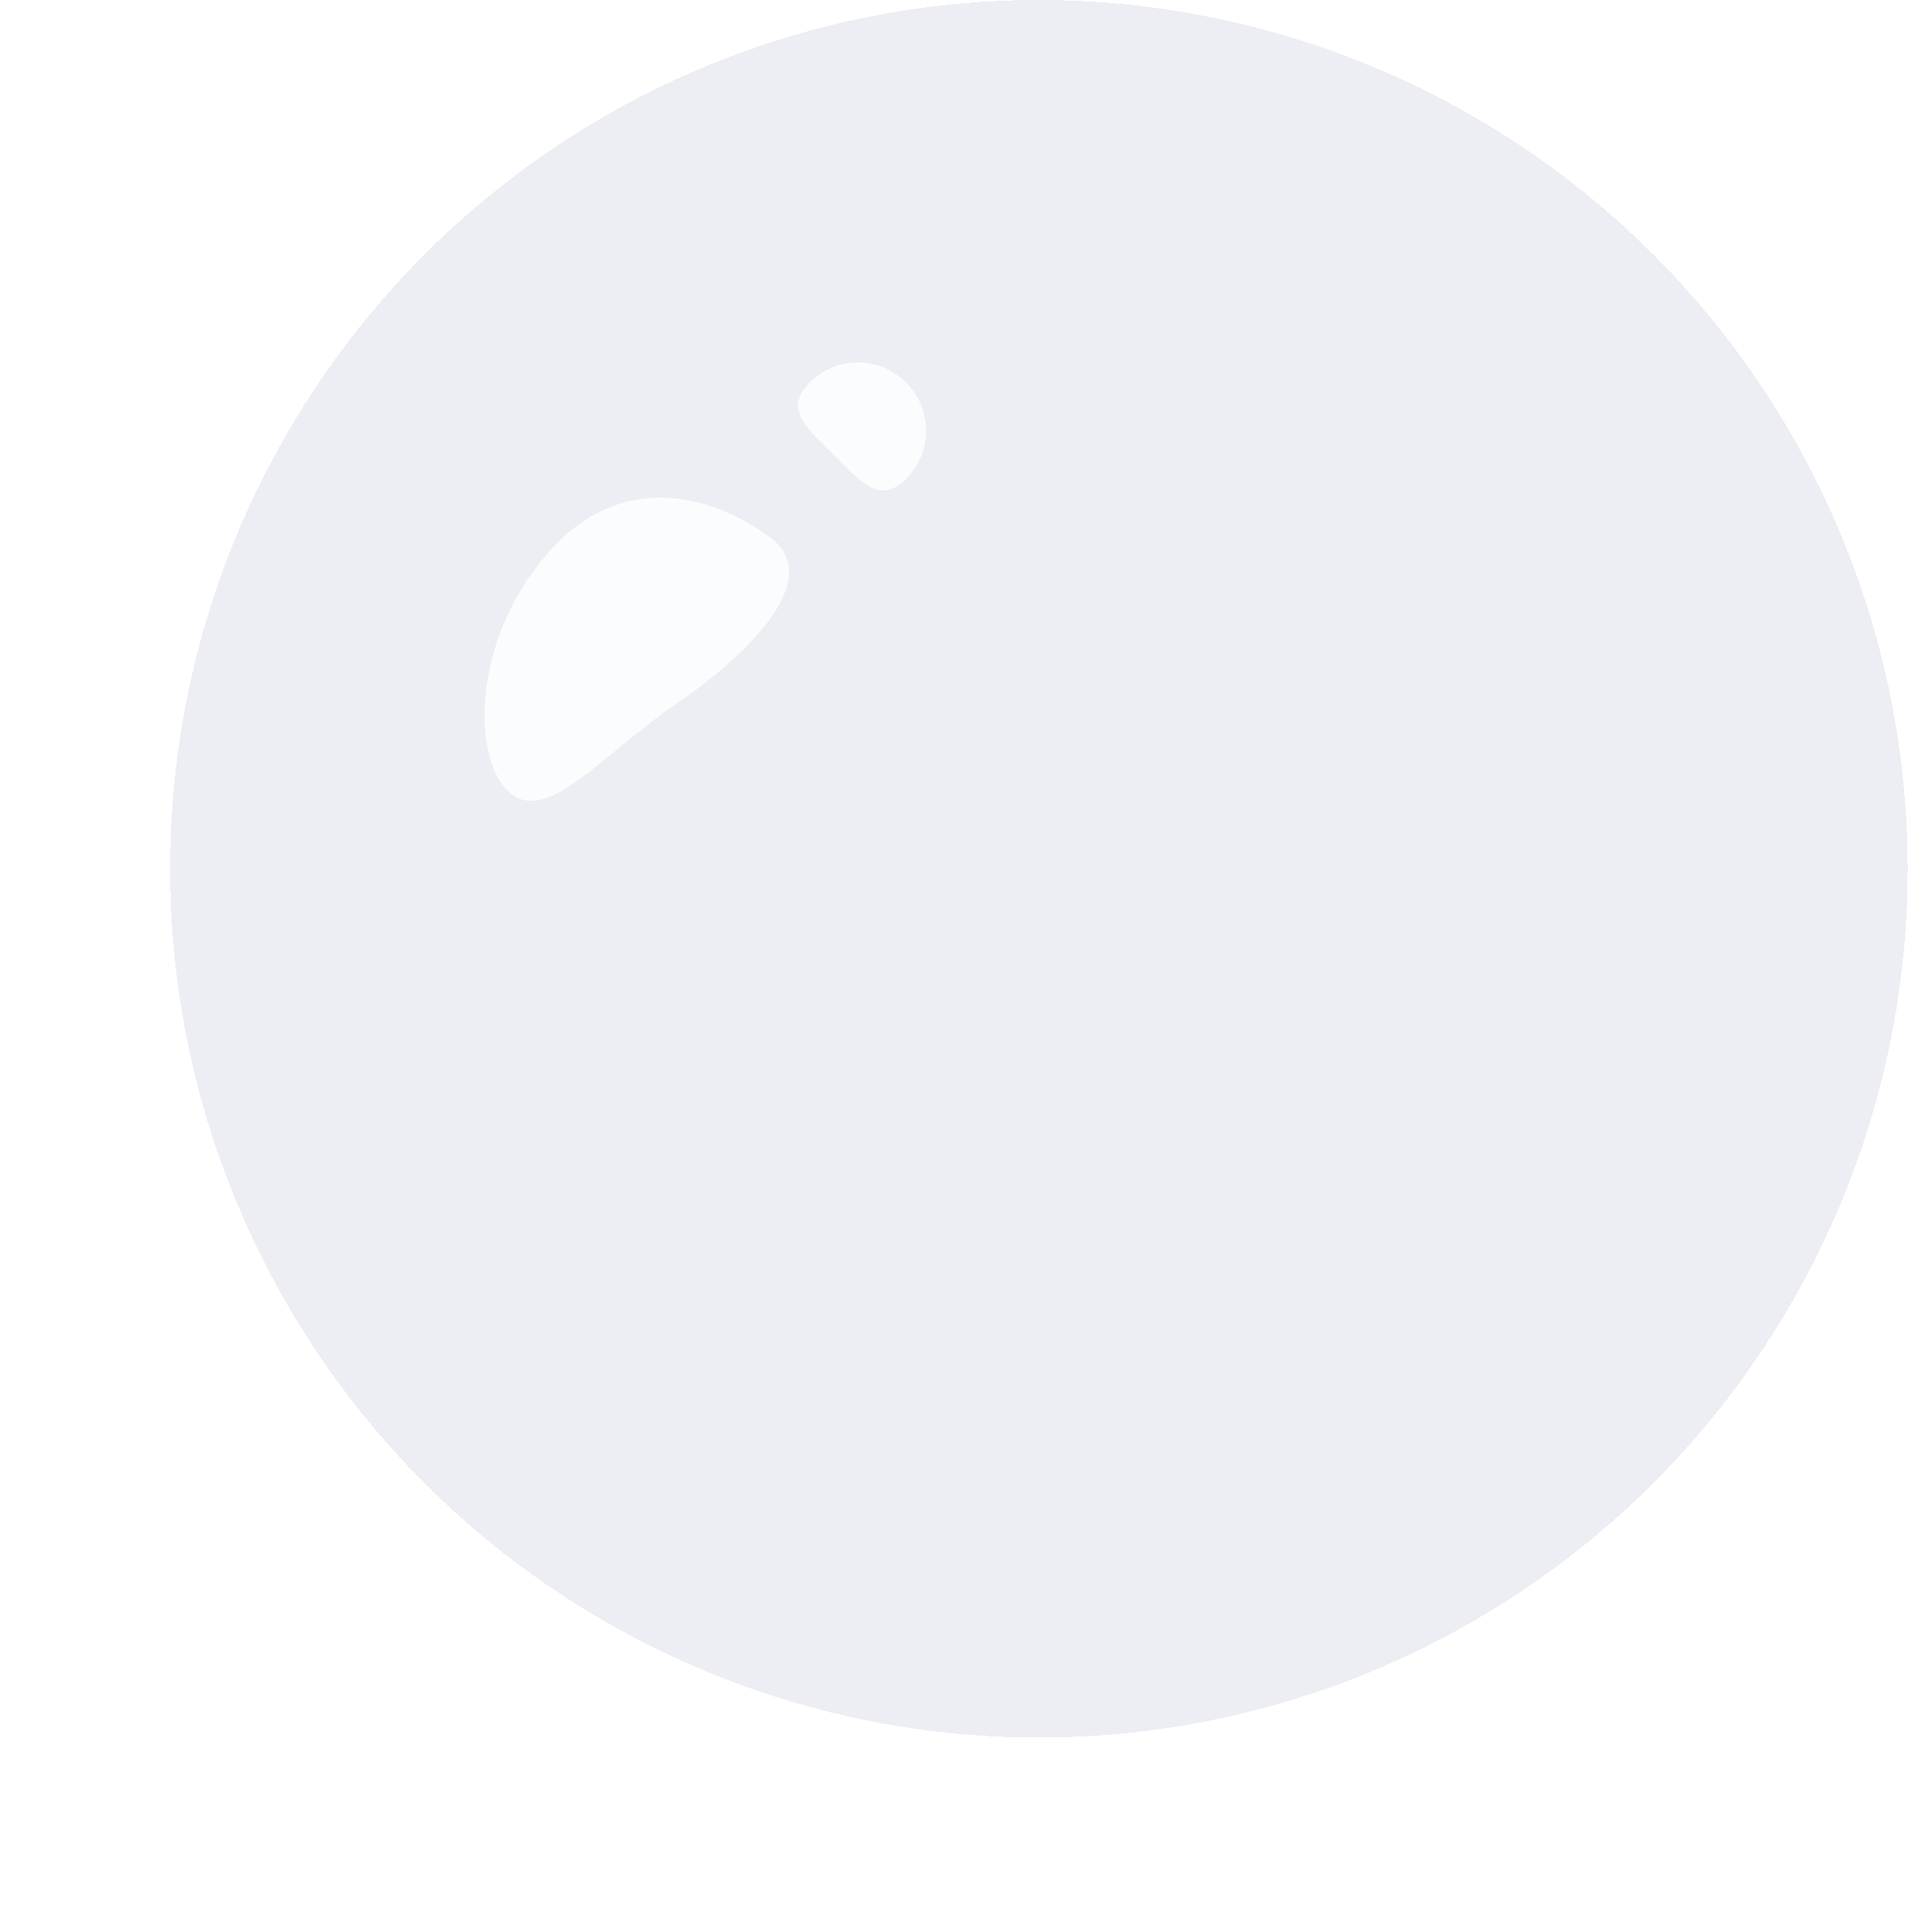 <svg width="159" height="159" viewBox="0 0 159 159" fill="none" xmlns="http://www.w3.org/2000/svg">
<g filter="url(#filter0_diii_187_82)">
<circle cx="79.5" cy="75.5" r="71.5" fill="#445786" fill-opacity="0.1" shape-rendering="crispEdges"/>
</g>
<g style="mix-blend-mode:hard-light" opacity="0.8">
<path d="M63.395 44.234C67.754 47.471 62.148 53.478 55.673 57.904C49.619 62.042 45.041 67.901 41.954 65.245C38.867 62.588 38.716 52.919 45.005 45.612C51.293 38.305 59.037 40.997 63.395 44.234Z" fill="white"/>
</g>
<g style="mix-blend-mode:hard-light" opacity="0.8">
<path d="M66.633 31.477C68.826 29.284 72.38 29.284 74.573 31.477C76.765 33.669 76.765 37.224 74.573 39.416C72.38 41.609 70.811 39.624 68.618 37.431C66.426 35.239 64.441 33.669 66.633 31.477Z" fill="white"/>
</g>
<defs>
<filter id="filter0_diii_187_82" x="0" y="-4" width="159" height="163" filterUnits="userSpaceOnUse" color-interpolation-filters="sRGB">
<feFlood flood-opacity="0" result="BackgroundImageFix"/>
<feColorMatrix in="SourceAlpha" type="matrix" values="0 0 0 0 0 0 0 0 0 0 0 0 0 0 0 0 0 0 127 0" result="hardAlpha"/>
<feOffset dy="4"/>
<feGaussianBlur stdDeviation="4"/>
<feComposite in2="hardAlpha" operator="out"/>
<feColorMatrix type="matrix" values="0 0 0 0 0 0 0 0 0 0 0 0 0 0 0 0 0 0 0.07 0"/>
<feBlend mode="normal" in2="BackgroundImageFix" result="effect1_dropShadow_187_82"/>
<feBlend mode="normal" in="SourceGraphic" in2="effect1_dropShadow_187_82" result="shape"/>
<feColorMatrix in="SourceAlpha" type="matrix" values="0 0 0 0 0 0 0 0 0 0 0 0 0 0 0 0 0 0 127 0" result="hardAlpha"/>
<feOffset/>
<feGaussianBlur stdDeviation="5"/>
<feComposite in2="hardAlpha" operator="arithmetic" k2="-1" k3="1"/>
<feColorMatrix type="matrix" values="0 0 0 0 0 0 0 0 0 0 0 0 0 0 0 0 0 0 0.1 0"/>
<feBlend mode="normal" in2="shape" result="effect2_innerShadow_187_82"/>
<feColorMatrix in="SourceAlpha" type="matrix" values="0 0 0 0 0 0 0 0 0 0 0 0 0 0 0 0 0 0 127 0" result="hardAlpha"/>
<feOffset dy="-10"/>
<feGaussianBlur stdDeviation="4"/>
<feComposite in2="hardAlpha" operator="arithmetic" k2="-1" k3="1"/>
<feColorMatrix type="matrix" values="0 0 0 0 1 0 0 0 0 1 0 0 0 0 1 0 0 0 0.05 0"/>
<feBlend mode="normal" in2="effect2_innerShadow_187_82" result="effect3_innerShadow_187_82"/>
<feColorMatrix in="SourceAlpha" type="matrix" values="0 0 0 0 0 0 0 0 0 0 0 0 0 0 0 0 0 0 127 0" result="hardAlpha"/>
<feOffset dx="6" dy="2"/>
<feGaussianBlur stdDeviation="4"/>
<feComposite in2="hardAlpha" operator="arithmetic" k2="-1" k3="1"/>
<feColorMatrix type="matrix" values="0 0 0 0 0 0 0 0 0 0 0 0 0 0 0 0 0 0 0.02 0"/>
<feBlend mode="normal" in2="effect3_innerShadow_187_82" result="effect4_innerShadow_187_82"/>
</filter>
</defs>
</svg>
